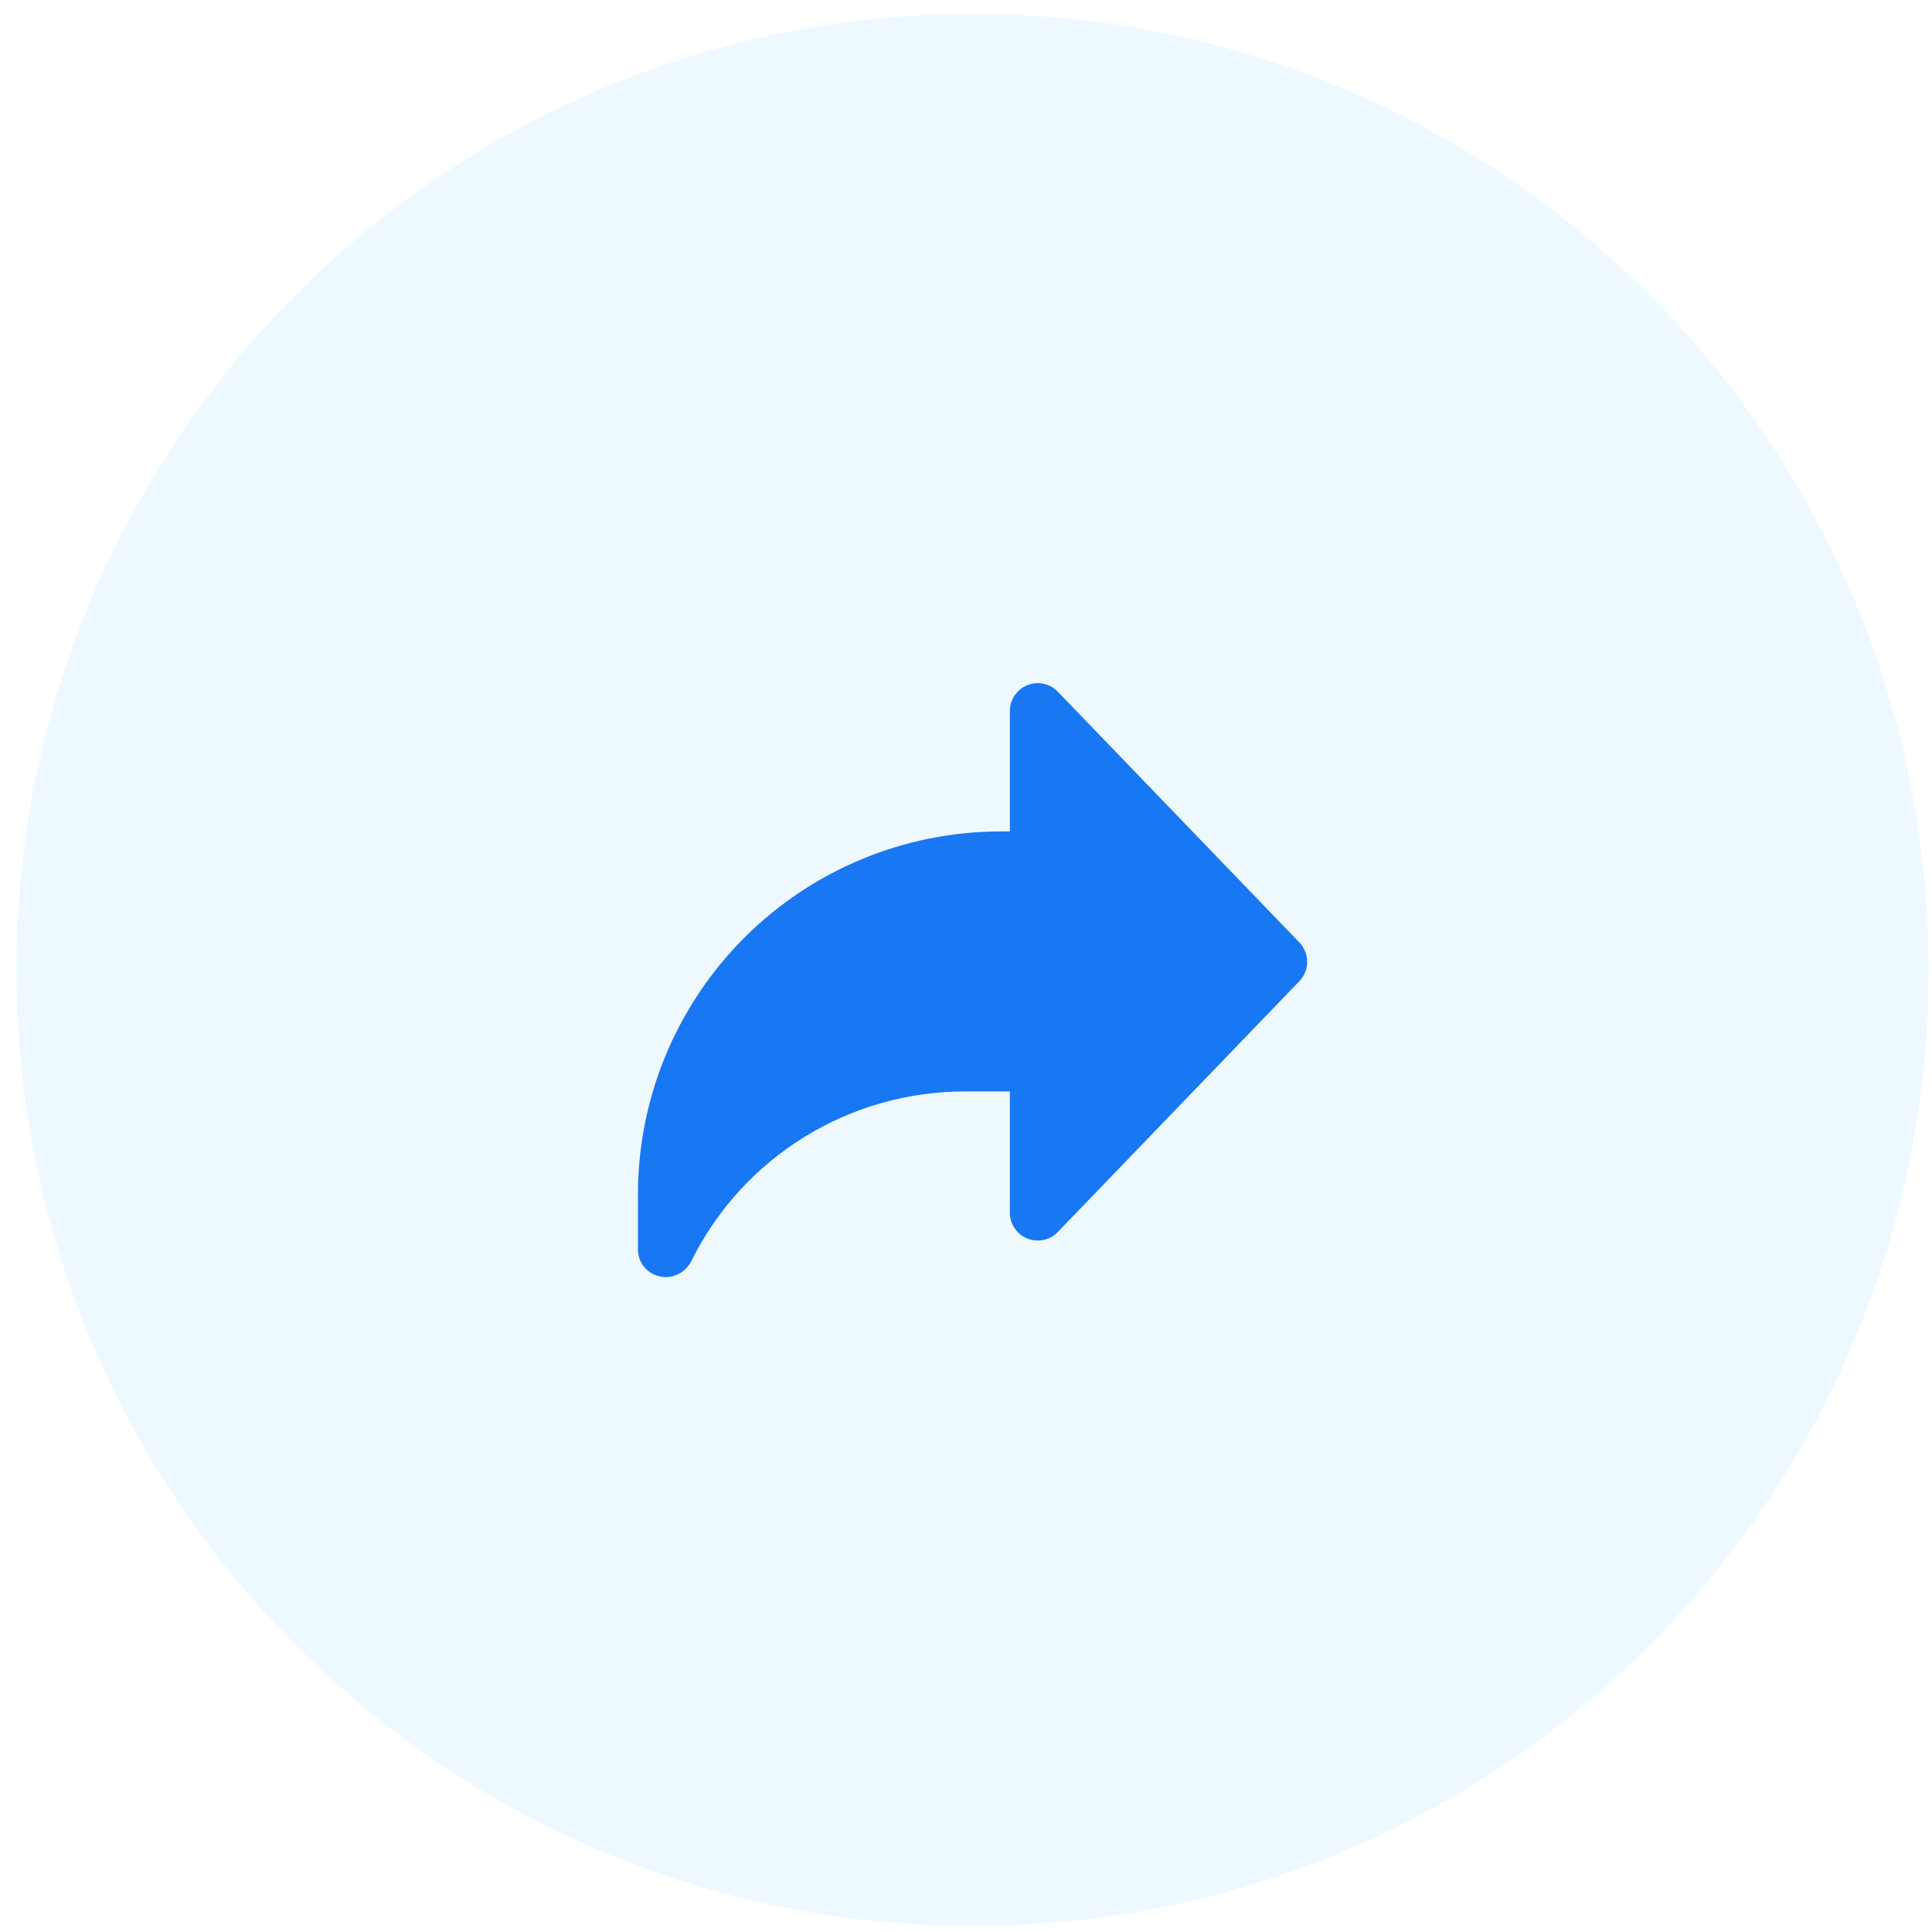 <svg width="97" height="97" viewBox="0 0 97 97" fill="none" xmlns="http://www.w3.org/2000/svg">
<path d="M48.829 96.7C75.339 96.7 96.829 75.21 96.829 48.7C96.829 22.19 75.339 0.7 48.829 0.7C22.32 0.7 0.829 22.19 0.829 48.7C0.829 75.21 22.32 96.7 48.829 96.7Z" fill="#C3E4FF" fill-opacity="0.28"/>
<path d="M65.237 47.318L53.098 34.716C52.904 34.519 52.656 34.384 52.385 34.328C52.114 34.273 51.832 34.298 51.576 34.403C51.319 34.507 51.1 34.684 50.944 34.913C50.788 35.142 50.704 35.411 50.702 35.688V41.744H50.235C45.409 41.75 40.781 43.669 37.368 47.083C33.955 50.496 32.035 55.123 32.029 59.95V62.752C32.034 63.064 32.144 63.366 32.342 63.608C32.54 63.849 32.813 64.017 33.119 64.083C33.22 64.109 33.324 64.121 33.428 64.121C33.694 64.117 33.953 64.041 34.179 63.9C34.404 63.759 34.587 63.559 34.706 63.322C35.976 60.755 37.94 58.596 40.376 57.09C42.811 55.583 45.62 54.79 48.483 54.799H50.702V60.895C50.704 61.172 50.788 61.442 50.944 61.67C51.1 61.899 51.319 62.077 51.576 62.181C51.832 62.285 52.114 62.31 52.385 62.255C52.656 62.199 52.904 62.064 53.098 61.867L65.235 49.265C65.487 49.004 65.629 48.655 65.629 48.292C65.63 47.929 65.489 47.58 65.237 47.318Z" fill="#1877F2"/>
</svg>
